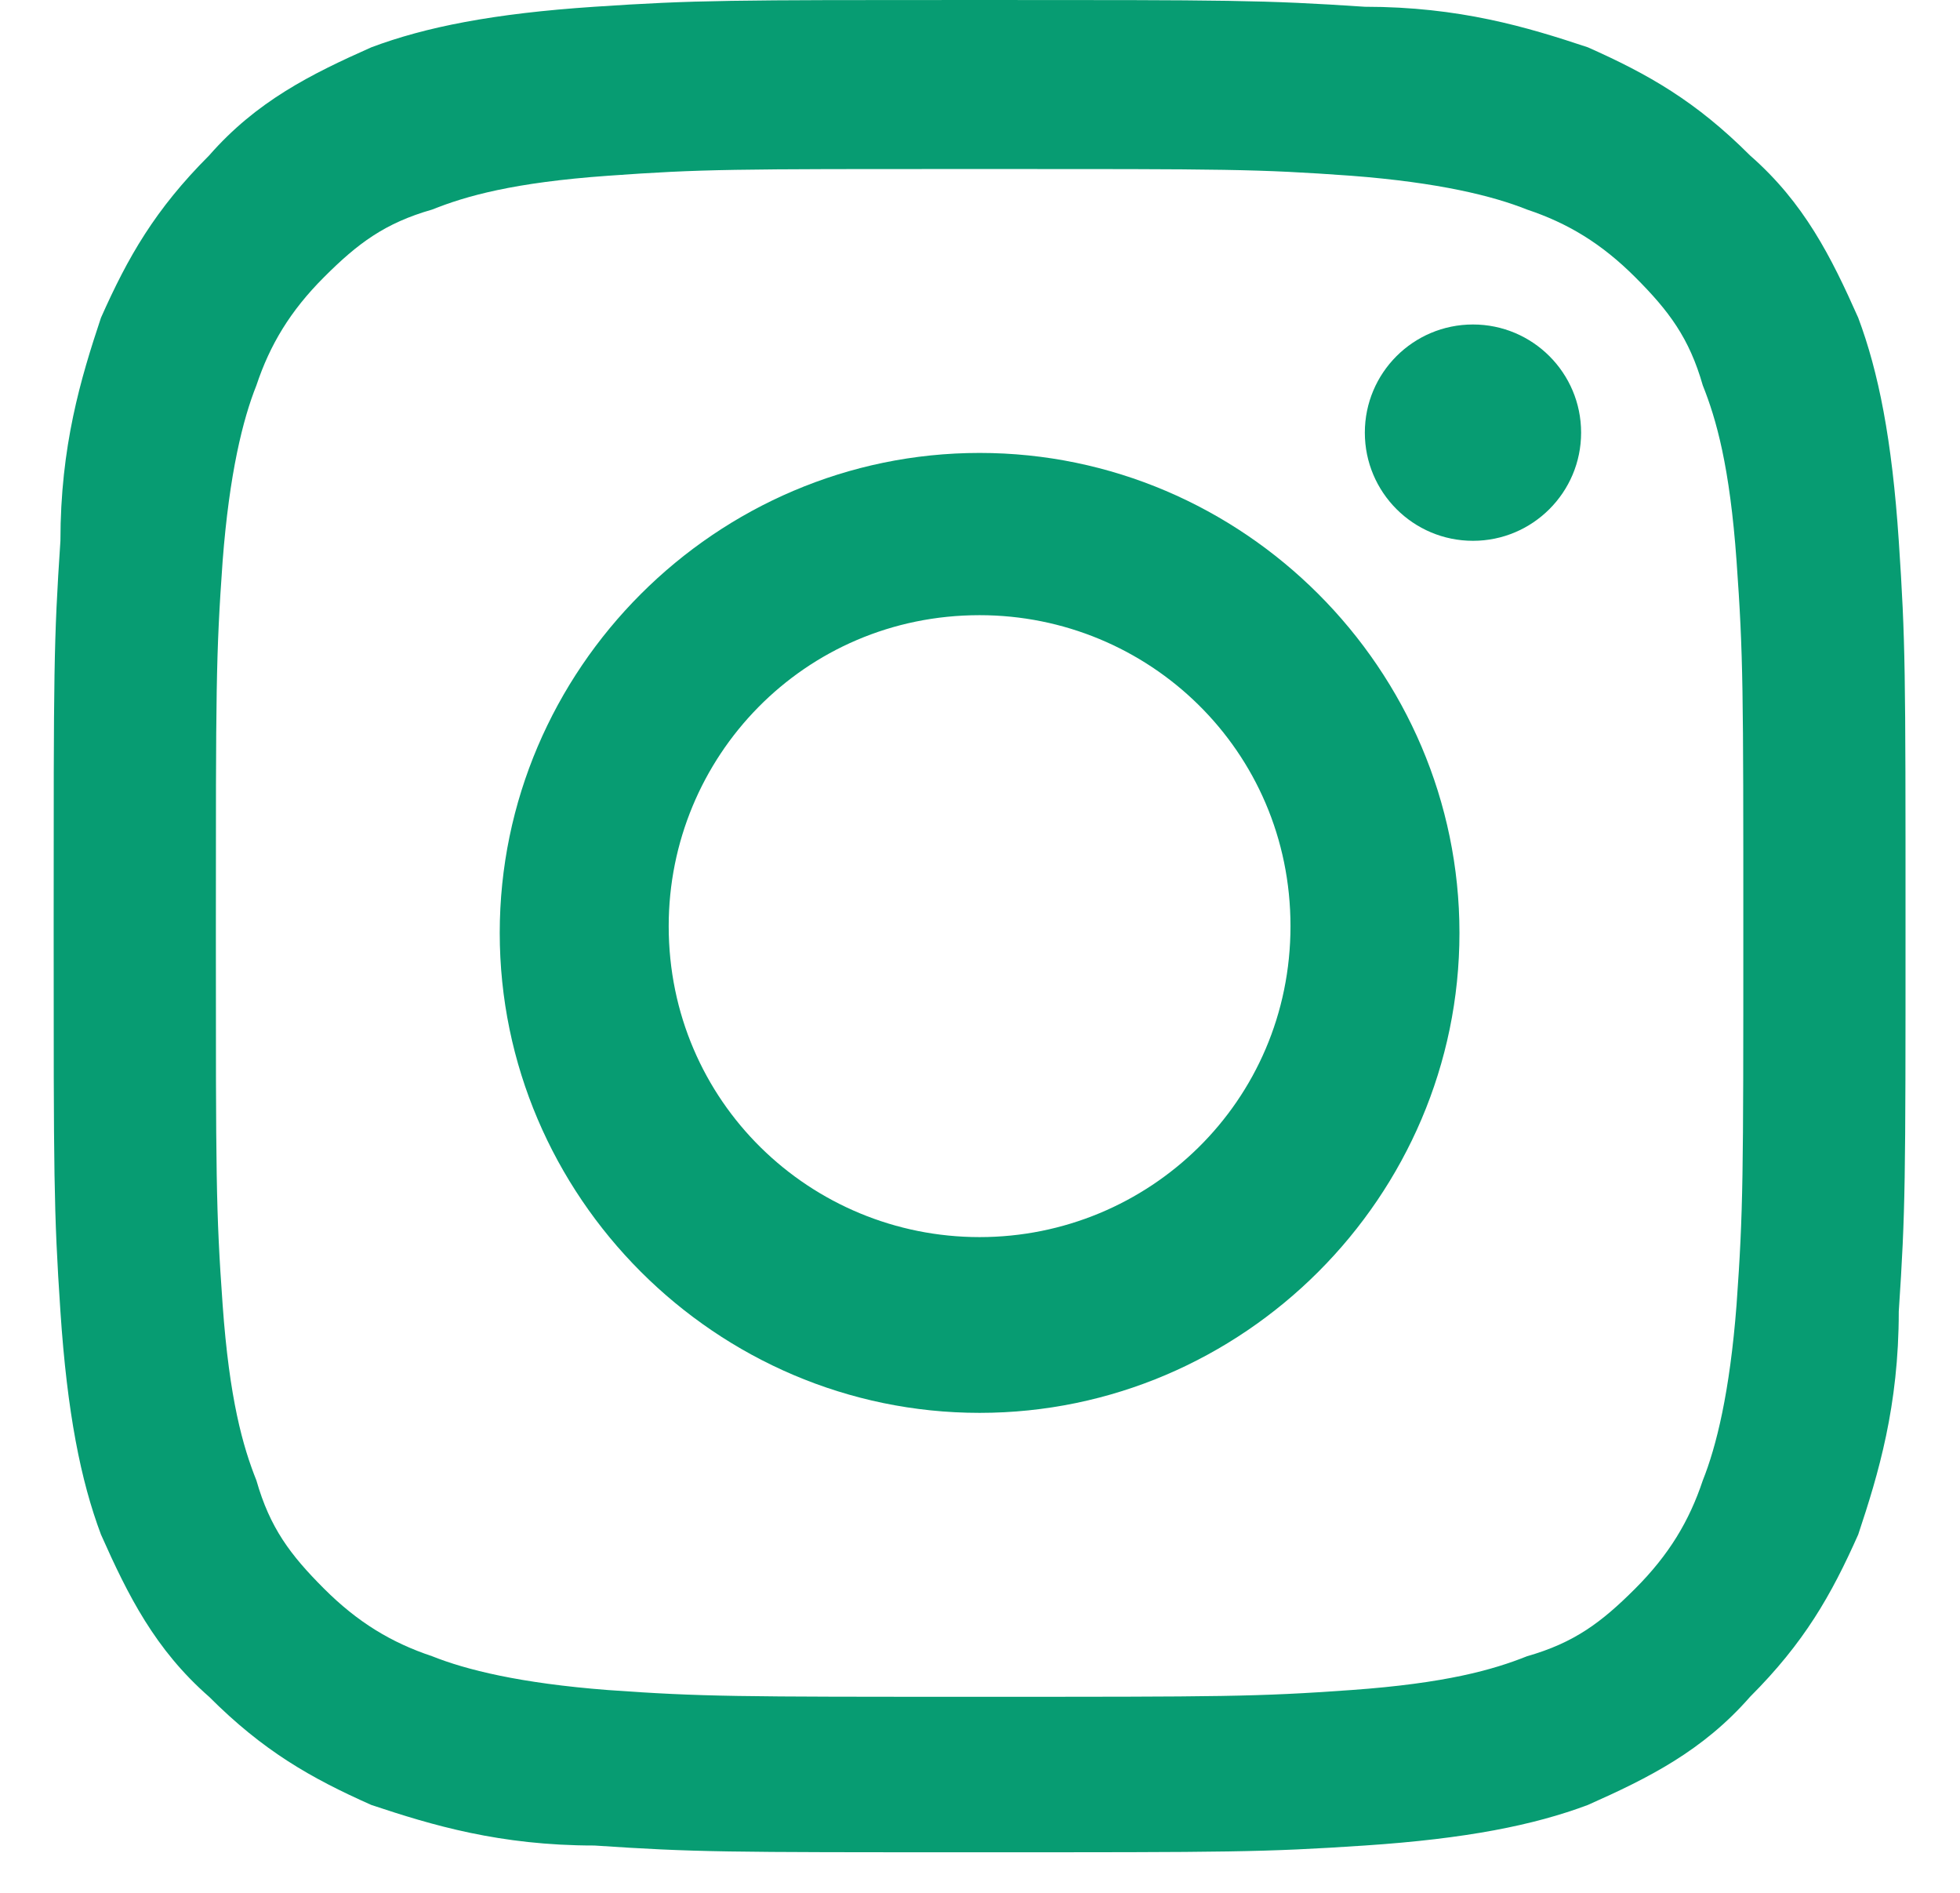 <svg width="29" height="28" viewBox="0 0 29 28" fill="none" xmlns="http://www.w3.org/2000/svg">
<path d="M14.494 2.5C18.194 2.5 18.594 2.5 19.994 2.6C21.294 2.7 22.094 2.9 22.594 3.1C23.194 3.3 23.694 3.6 24.194 4.1C24.694 4.6 24.994 5 25.194 5.7C25.394 6.2 25.594 6.9 25.694 8.3C25.794 9.7 25.794 10.2 25.794 13.8C25.794 17.4 25.794 17.9 25.694 19.3C25.594 20.6 25.394 21.4 25.194 21.9C24.994 22.5 24.694 23 24.194 23.5C23.694 24 23.294 24.3 22.594 24.5C22.094 24.7 21.394 24.9 19.994 25C18.594 25.1 18.094 25.1 14.494 25.1C10.894 25.1 10.394 25.1 8.994 25C7.694 24.9 6.894 24.7 6.394 24.5C5.794 24.3 5.294 24 4.794 23.5C4.294 23 3.994 22.6 3.794 21.9C3.594 21.4 3.394 20.7 3.294 19.3C3.194 17.9 3.194 17.4 3.194 13.8C3.194 10.2 3.194 9.7 3.294 8.3C3.394 7 3.594 6.2 3.794 5.7C3.994 5.1 4.294 4.6 4.794 4.1C5.294 3.6 5.694 3.3 6.394 3.1C6.894 2.9 7.594 2.7 8.994 2.6C10.394 2.5 10.794 2.5 14.494 2.5ZM14.494 0C10.794 0 10.294 0 8.794 0.1C7.294 0.2 6.294 0.4 5.494 0.7C4.594 1.1 3.794 1.5 3.094 2.3C2.294 3.1 1.894 3.8 1.494 4.7C1.194 5.6 0.894 6.6 0.894 8C0.794 9.5 0.794 9.9 0.794 13.7C0.794 17.4 0.794 17.9 0.894 19.4C0.994 20.9 1.194 21.9 1.494 22.7C1.894 23.6 2.294 24.4 3.094 25.1C3.894 25.9 4.594 26.3 5.494 26.7C6.394 27 7.394 27.3 8.794 27.3C10.294 27.4 10.694 27.4 14.494 27.4C18.194 27.4 18.694 27.4 20.194 27.3C21.694 27.2 22.694 27 23.494 26.7C24.394 26.3 25.194 25.9 25.894 25.1C26.694 24.3 27.094 23.6 27.494 22.7C27.794 21.8 28.094 20.8 28.094 19.4C28.194 17.9 28.194 17.5 28.194 13.7C28.194 9.9 28.194 9.5 28.094 8C27.994 6.5 27.794 5.5 27.494 4.7C27.094 3.8 26.694 3 25.894 2.3C25.094 1.5 24.394 1.1 23.494 0.7C22.594 0.4 21.594 0.1 20.194 0.1C18.694 0 18.194 0 14.494 0Z" fill="#079C72"/>
<path d="M14.494 6.7C10.594 6.7 7.394 9.9 7.394 13.8C7.394 17.7 10.594 20.9 14.494 20.9C18.394 20.9 21.594 17.7 21.594 13.8C21.594 9.9 18.394 6.7 14.494 6.7ZM14.494 18.3C11.994 18.3 9.894 16.3 9.894 13.7C9.894 11.2 11.894 9.1 14.494 9.1C16.994 9.1 19.094 11.1 19.094 13.7C19.094 16.3 16.994 18.3 14.494 18.3Z" fill="#079C72"/>
<path d="M21.794 8C22.677 8 23.394 7.283 23.394 6.4C23.394 5.516 22.677 4.8 21.794 4.8C20.91 4.8 20.194 5.516 20.194 6.4C20.194 7.283 20.91 8 21.794 8Z" fill="#079C72"/>
</svg>
